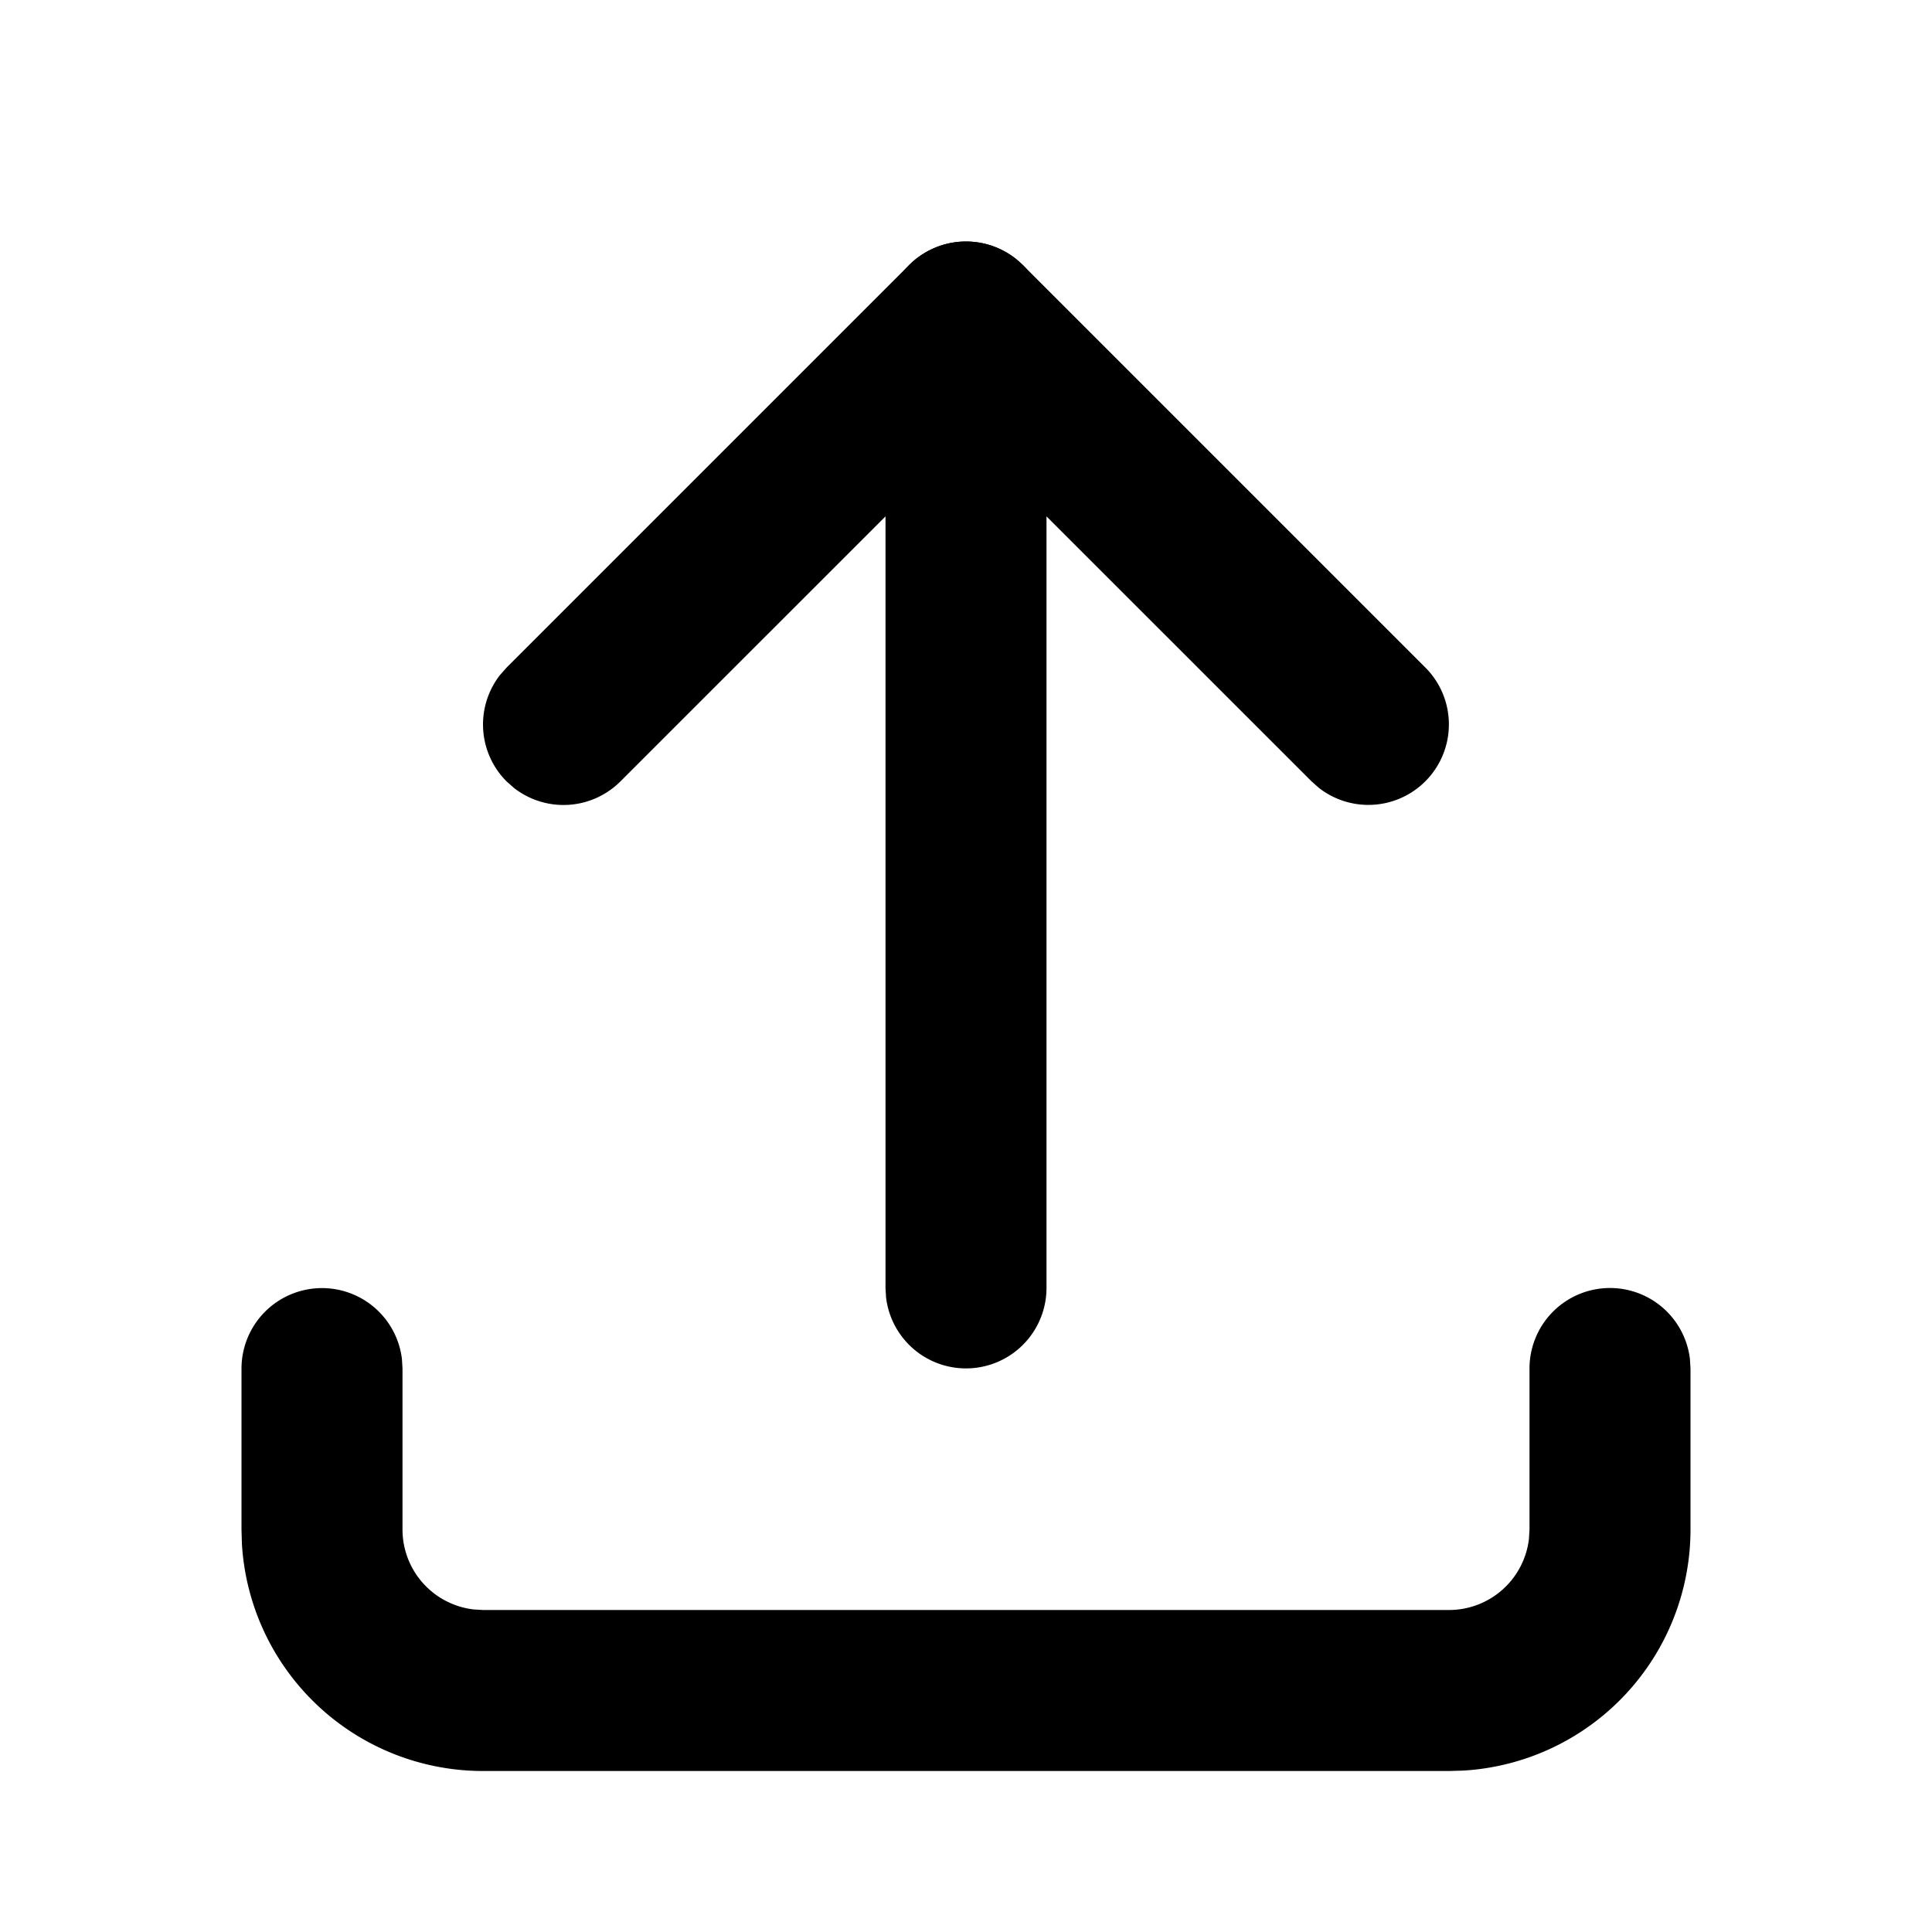 <svg class="svg-icon" style="width: 1em;height: 1em;vertical-align: middle;fill: currentColor;overflow: hidden;" viewBox="0 0 1024 1024" version="1.1" xmlns="http://www.w3.org/2000/svg"><path d="M853.333 682.667a42.667 42.667 0 0 1 42.368 37.675L896 725.333v85.333a128 128 0 0 1-120.491 127.787L768 938.667H256a128 128 0 0 1-127.787-120.491L128 810.667v-85.333a42.667 42.667 0 0 1 85.035-4.992L213.333 725.333v85.333a42.667 42.667 0 0 0 37.675 42.368L256 853.333h512a42.667 42.667 0 0 0 42.368-37.675L810.667 810.667v-85.333a42.667 42.667 0 0 1 42.667-42.667zM481.835 140.501a42.667 42.667 0 0 1 56.32-3.541l4.011 3.541 213.333 213.333a42.667 42.667 0 0 1-56.32 63.872l-4.011-3.541L512 231.04 328.832 414.165a42.667 42.667 0 0 1-56.32 3.541l-4.011-3.541a42.667 42.667 0 0 1-3.541-56.32l3.541-4.011 213.333-213.333z" fill="#000000" /><path d="M512 128a42.667 42.667 0 0 1 42.368 37.675L554.667 170.667v512a42.667 42.667 0 0 1-85.035 4.992L469.333 682.667V170.667a42.667 42.667 0 0 1 42.667-42.667z" fill="#000000" /></svg>